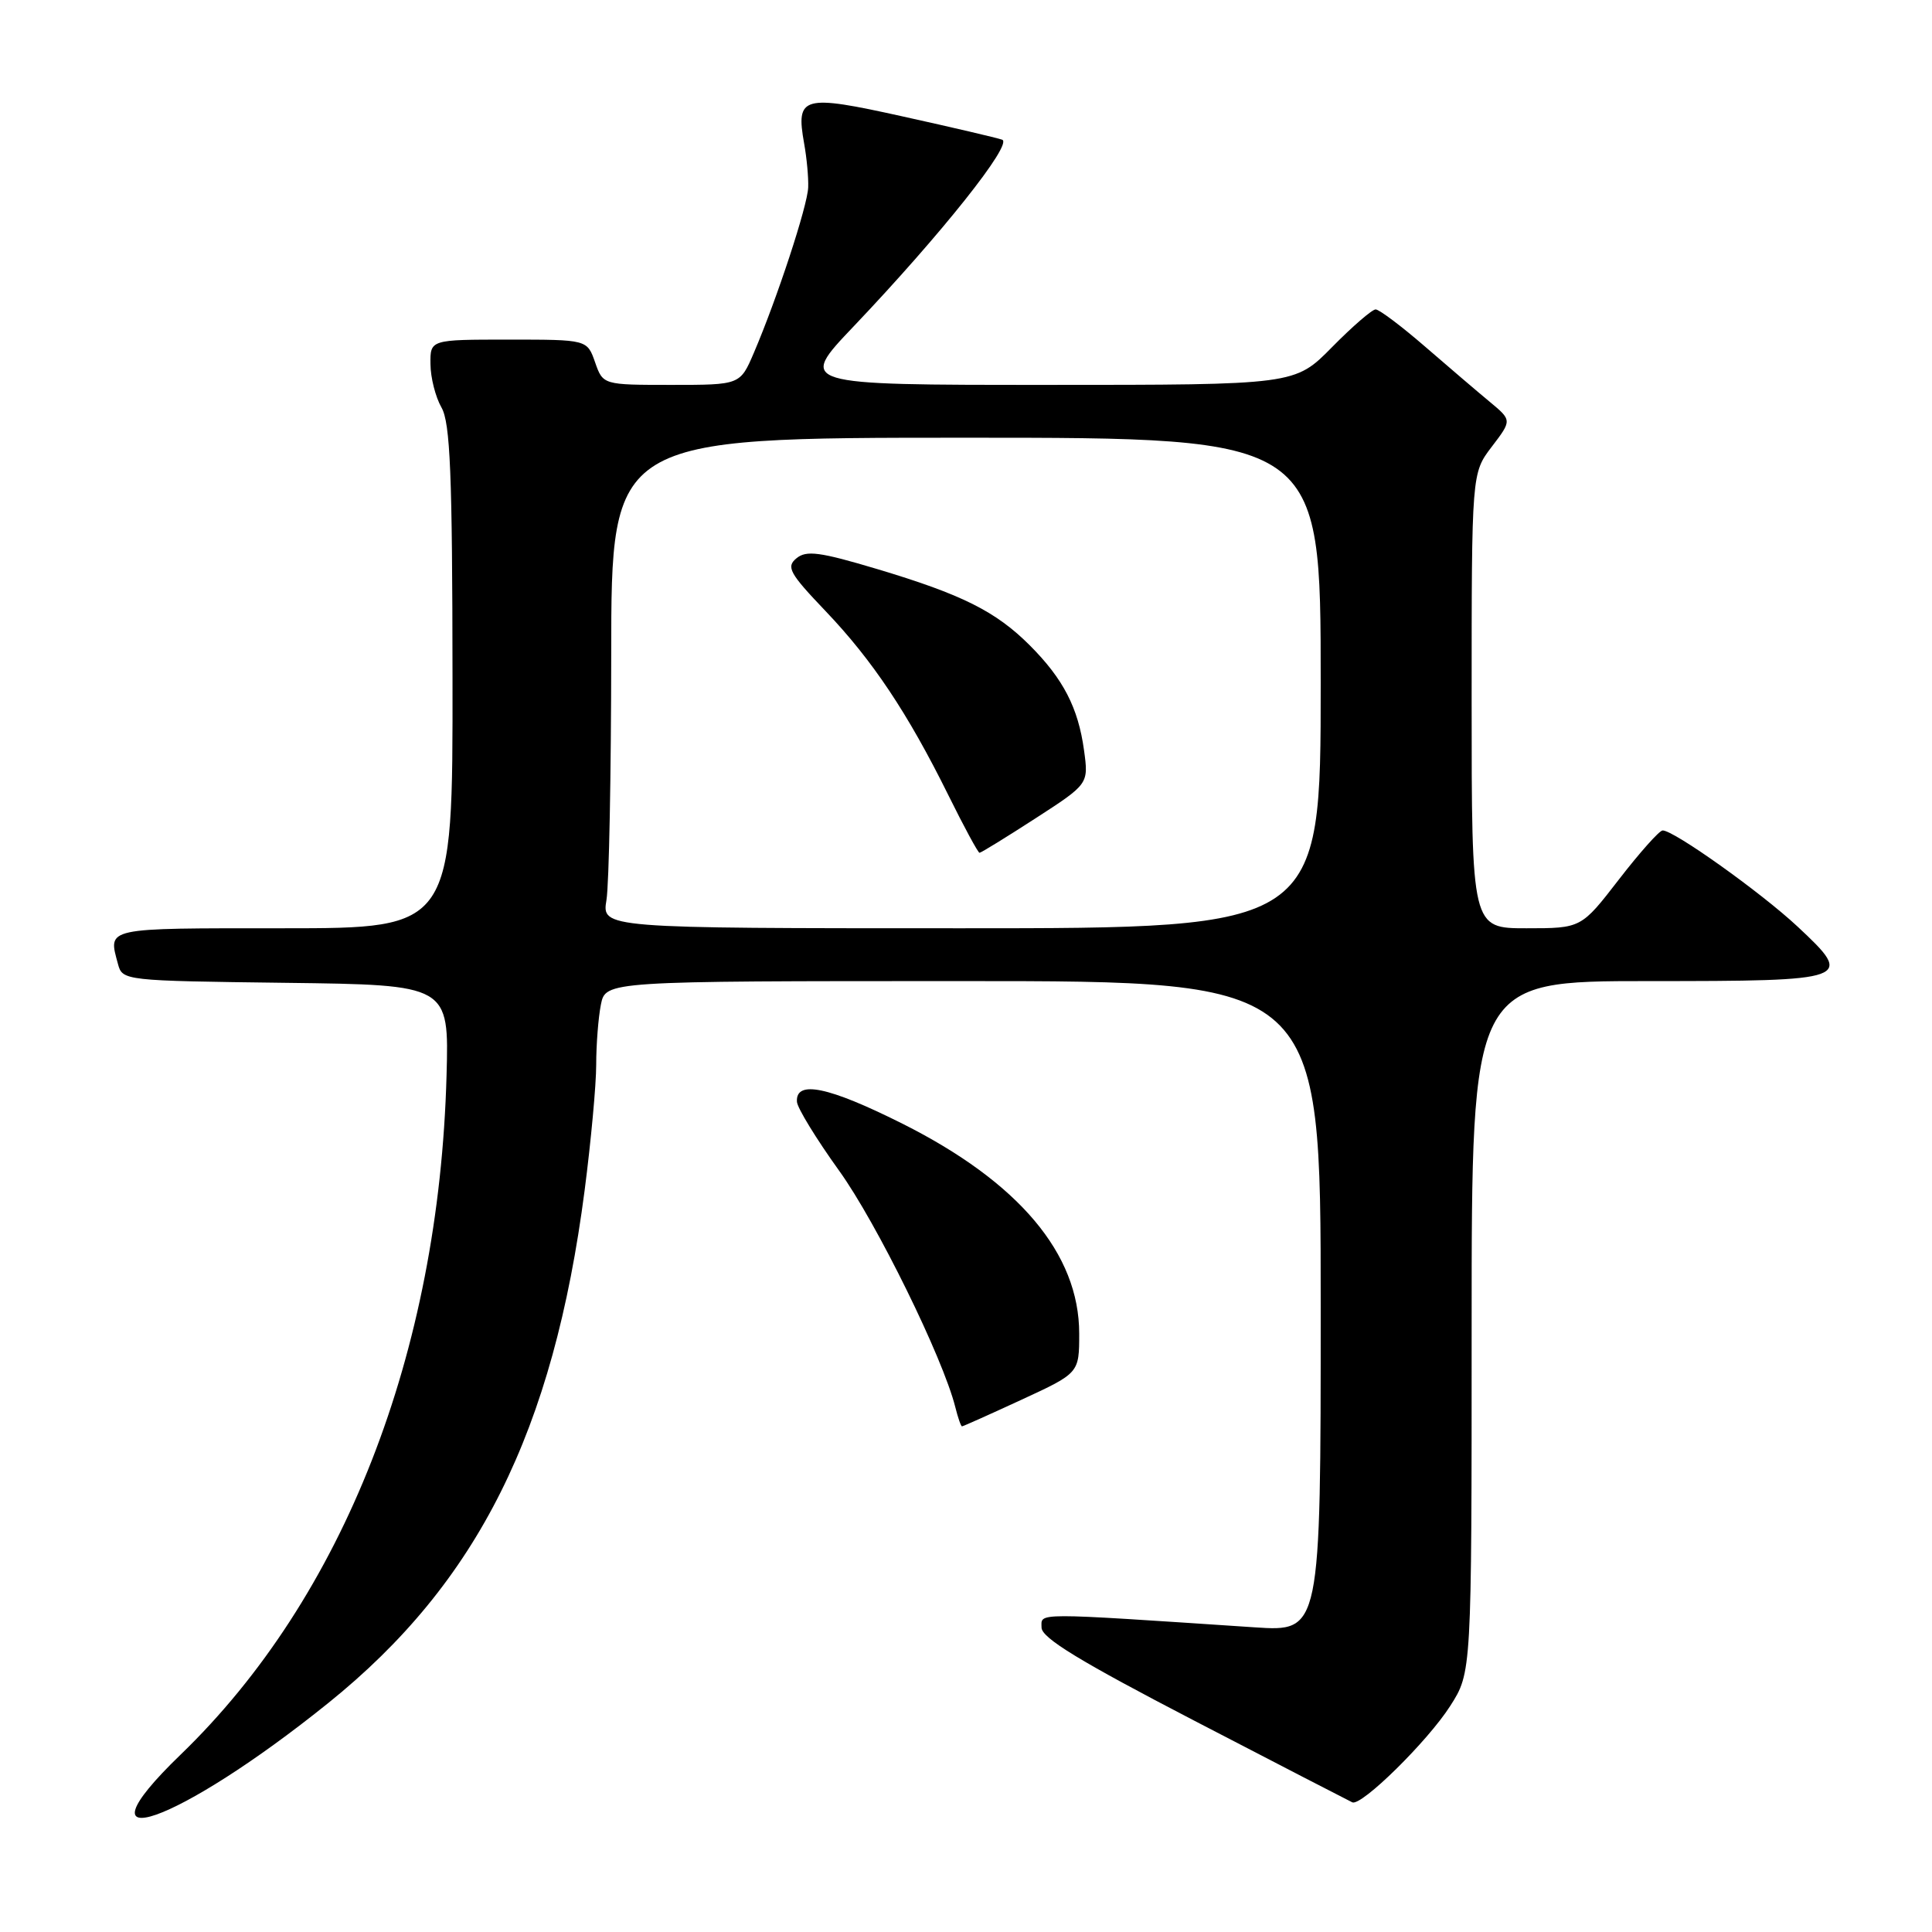 <?xml version="1.0" encoding="UTF-8" standalone="no"?>
<!DOCTYPE svg PUBLIC "-//W3C//DTD SVG 1.1//EN" "http://www.w3.org/Graphics/SVG/1.1/DTD/svg11.dtd" >
<svg xmlns="http://www.w3.org/2000/svg" xmlns:xlink="http://www.w3.org/1999/xlink" version="1.1" viewBox="0 0 256 256">
 <g >
 <path fill="currentColor"
d=" M 43.52 225.64 C 63.31 209.71 73.32 189.66 77.47 157.70 C 78.31 151.21 79.00 143.73 79.00 141.07 C 79.00 138.42 79.28 134.84 79.62 133.12 C 80.25 130.00 80.25 130.00 127.62 130.00 C 175.00 130.00 175.00 130.00 175.00 173.11 C 175.00 216.21 175.00 216.21 166.25 215.63 C 136.60 213.66 138.00 213.66 138.01 215.66 C 138.02 217.04 143.11 220.14 158.25 228.00 C 169.38 233.78 178.80 238.64 179.19 238.82 C 180.40 239.36 189.18 230.72 192.16 226.05 C 195.00 221.61 195.00 221.61 195.00 175.80 C 195.00 130.00 195.00 130.00 218.39 130.00 C 245.35 130.00 245.76 129.85 238.19 122.78 C 233.34 118.25 221.72 109.97 220.30 110.04 C 219.86 110.06 217.26 112.98 214.51 116.54 C 209.52 123.00 209.52 123.00 202.26 123.00 C 195.00 123.00 195.00 123.00 195.00 92.84 C 195.00 62.69 195.00 62.69 197.67 59.19 C 200.34 55.69 200.34 55.69 197.42 53.26 C 195.81 51.93 191.94 48.62 188.82 45.92 C 185.69 43.21 182.75 41.00 182.28 41.00 C 181.81 41.00 179.21 43.25 176.50 46.00 C 171.58 51.00 171.58 51.00 138.65 51.00 C 105.73 51.00 105.73 51.00 113.12 43.24 C 124.72 31.04 134.27 19.03 132.79 18.51 C 132.08 18.26 126.15 16.87 119.62 15.43 C 106.32 12.48 105.43 12.73 106.55 19.00 C 106.90 20.93 107.14 23.54 107.09 24.82 C 107.01 27.26 102.96 39.58 99.89 46.75 C 98.07 51.00 98.07 51.00 88.98 51.00 C 79.90 51.00 79.90 51.00 78.85 48.00 C 77.80 45.00 77.80 45.00 67.40 45.00 C 57.00 45.00 57.00 45.00 57.04 48.25 C 57.05 50.04 57.71 52.62 58.50 54.00 C 59.66 56.03 59.94 62.81 59.96 89.75 C 60.00 123.00 60.00 123.00 37.50 123.00 C 13.68 123.00 14.32 122.86 15.63 127.73 C 16.22 129.94 16.43 129.96 37.86 130.23 C 59.50 130.50 59.50 130.50 59.17 142.50 C 58.17 179.34 45.51 211.66 23.94 232.49 C 9.16 246.76 23.55 241.73 43.52 225.64 Z  M 135.36 185.47 C 143.00 181.94 143.00 181.94 143.00 176.70 C 143.00 166.13 135.01 156.64 119.57 148.89 C 109.77 143.98 105.40 143.07 105.60 146.00 C 105.66 146.83 108.18 150.94 111.20 155.14 C 116.15 162.02 124.94 179.92 126.58 186.44 C 126.93 187.85 127.33 189.00 127.47 189.00 C 127.61 189.00 131.16 187.41 135.36 185.47 Z  M 80.36 119.25 C 80.70 117.19 80.98 102.56 80.99 86.75 C 81.00 58.00 81.00 58.00 128.00 58.00 C 175.00 58.00 175.00 58.00 175.00 90.50 C 175.00 123.00 175.00 123.00 127.37 123.00 C 79.74 123.00 79.74 123.00 80.36 119.25 Z  M 137.20 108.44 C 144.25 103.88 144.25 103.88 143.64 99.42 C 142.87 93.78 140.89 89.96 136.46 85.52 C 131.94 81.00 127.47 78.77 116.22 75.40 C 108.62 73.13 106.84 72.89 105.53 73.98 C 104.15 75.12 104.60 75.95 109.37 80.95 C 115.61 87.49 120.28 94.49 125.65 105.34 C 127.73 109.55 129.60 113.00 129.79 113.00 C 129.99 113.00 133.32 110.95 137.20 108.44 Z "/>
</g>
</svg>